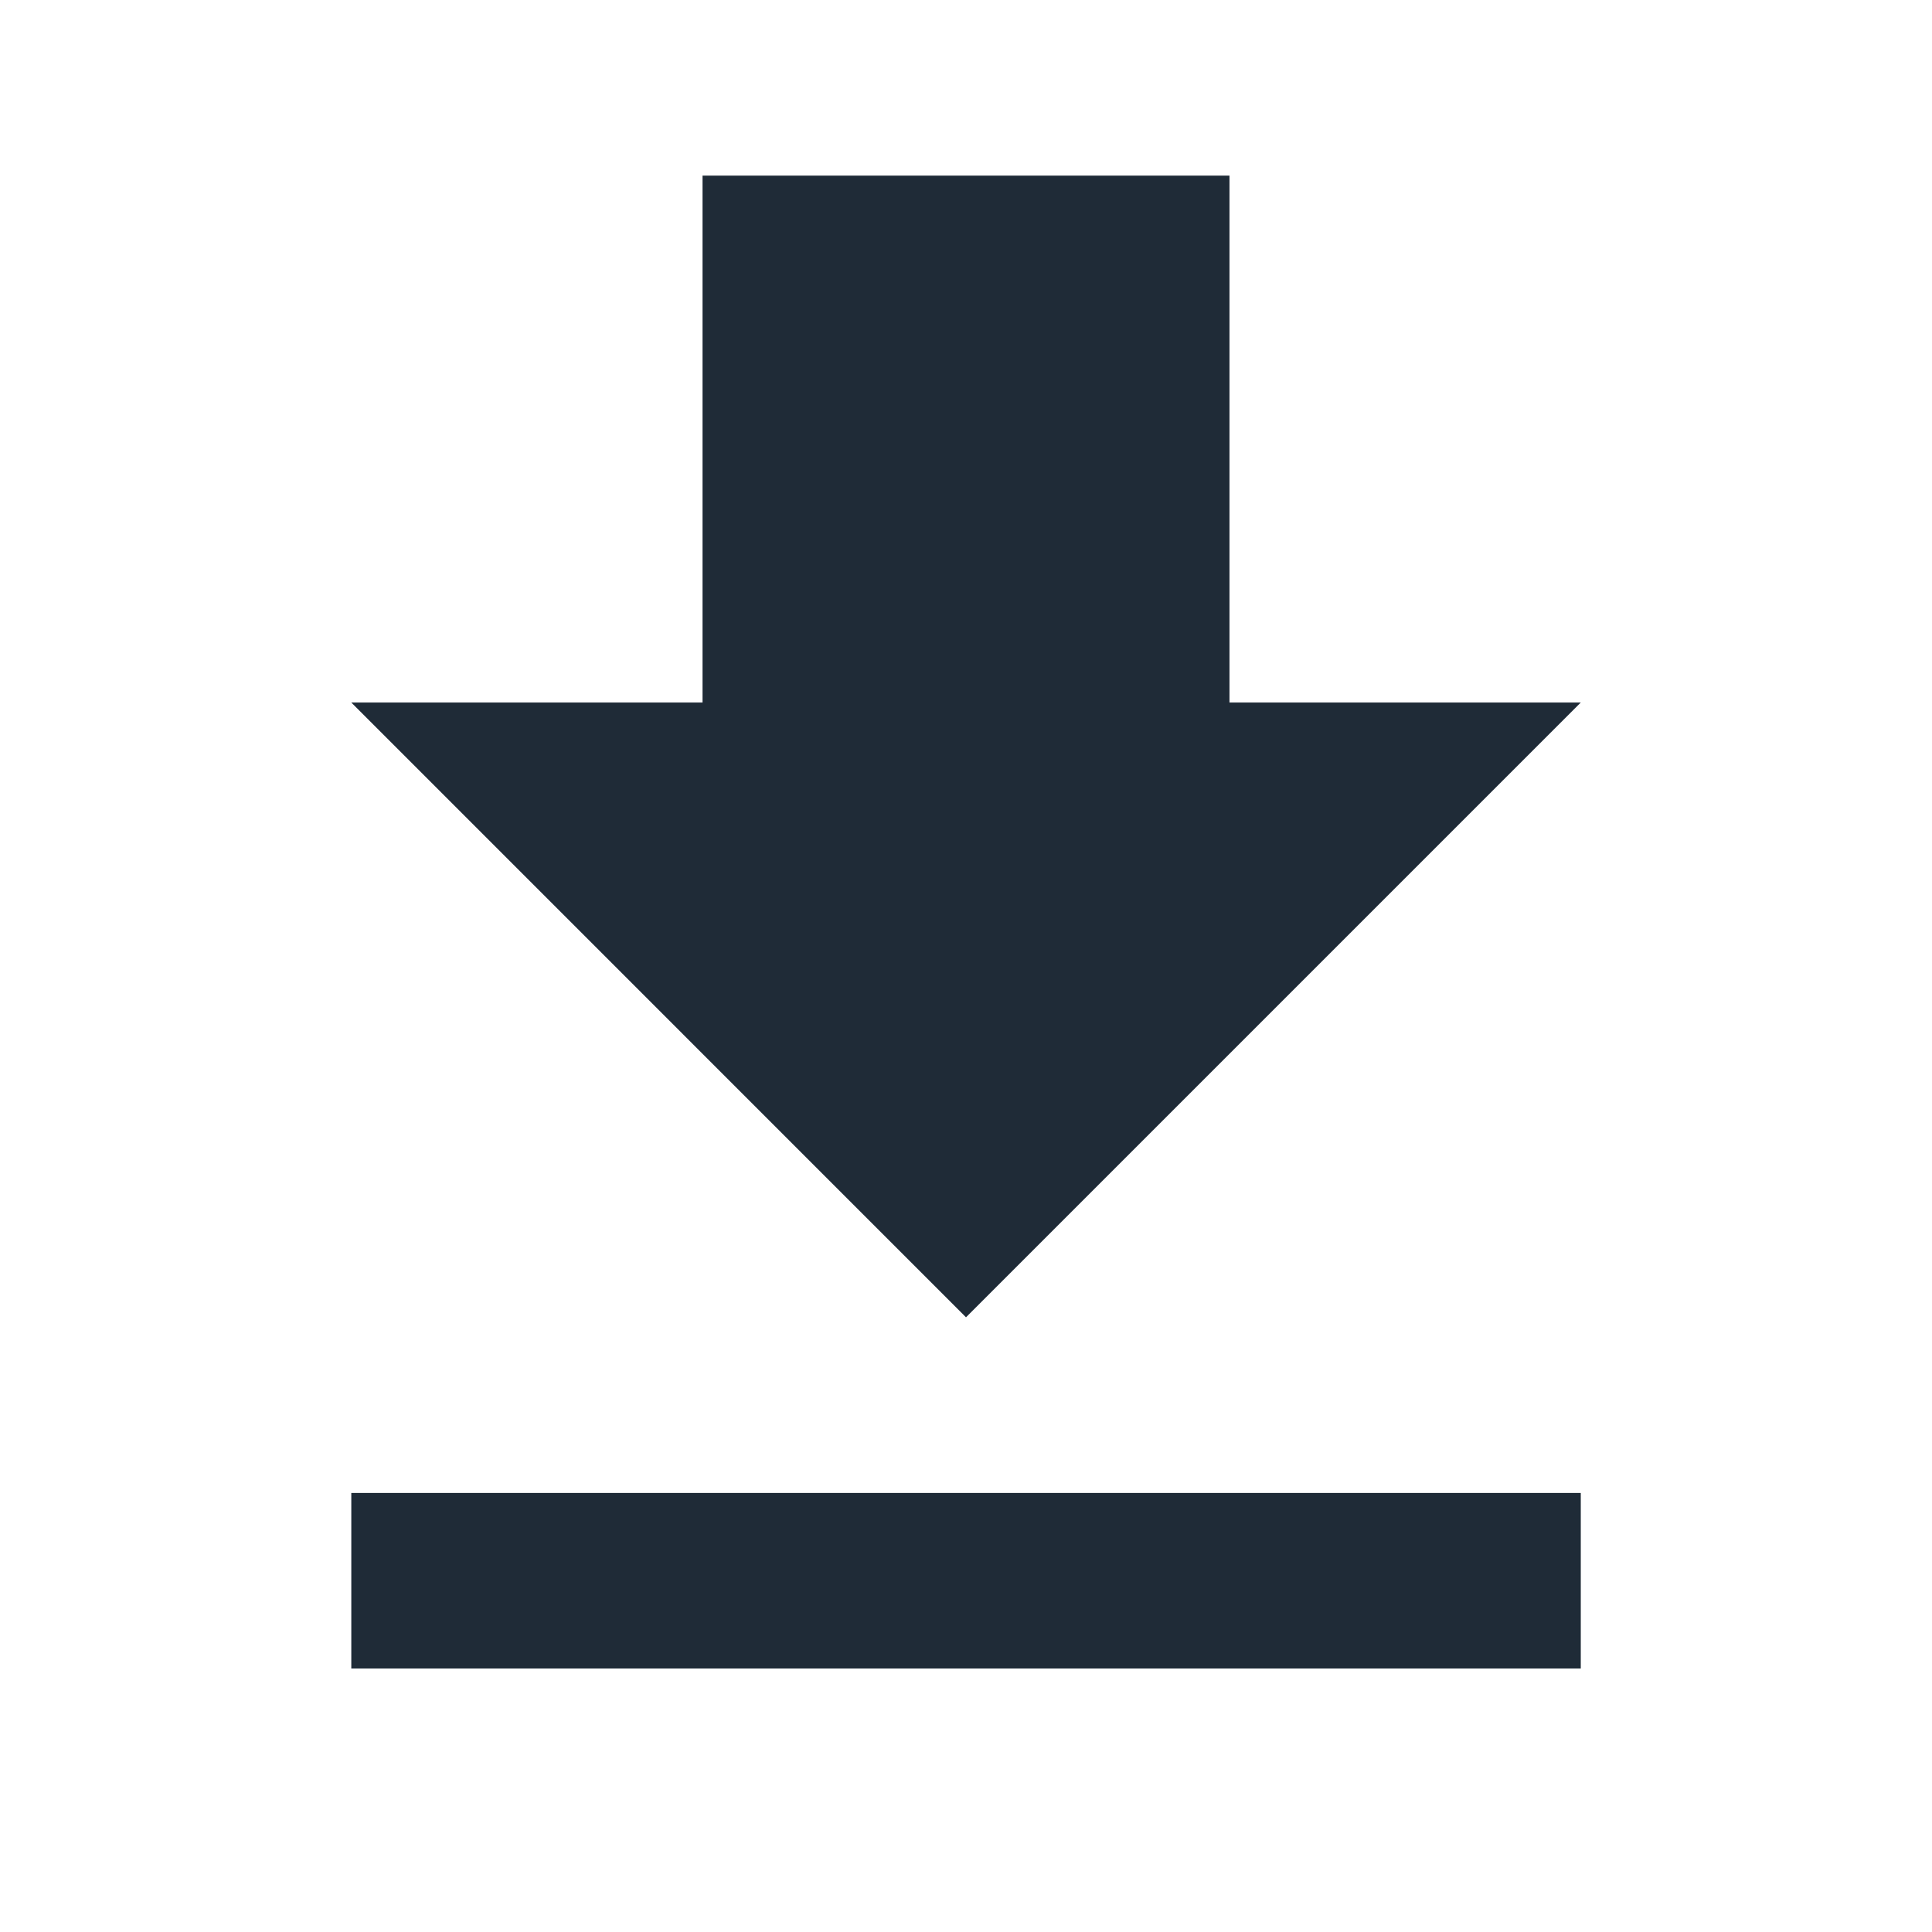 <svg width="24" height="24" viewBox="0 0 24 24" fill="none" xmlns="http://www.w3.org/2000/svg">
<path fill-rule="evenodd" clip-rule="evenodd" d="M15.273 8.727H19.637L12 16.364L4.364 8.727H8.727V2.182H15.273V8.727ZM4.364 20.727V18.546H19.637V20.727H4.364Z" fill="#1F2B37"/>
</svg>
